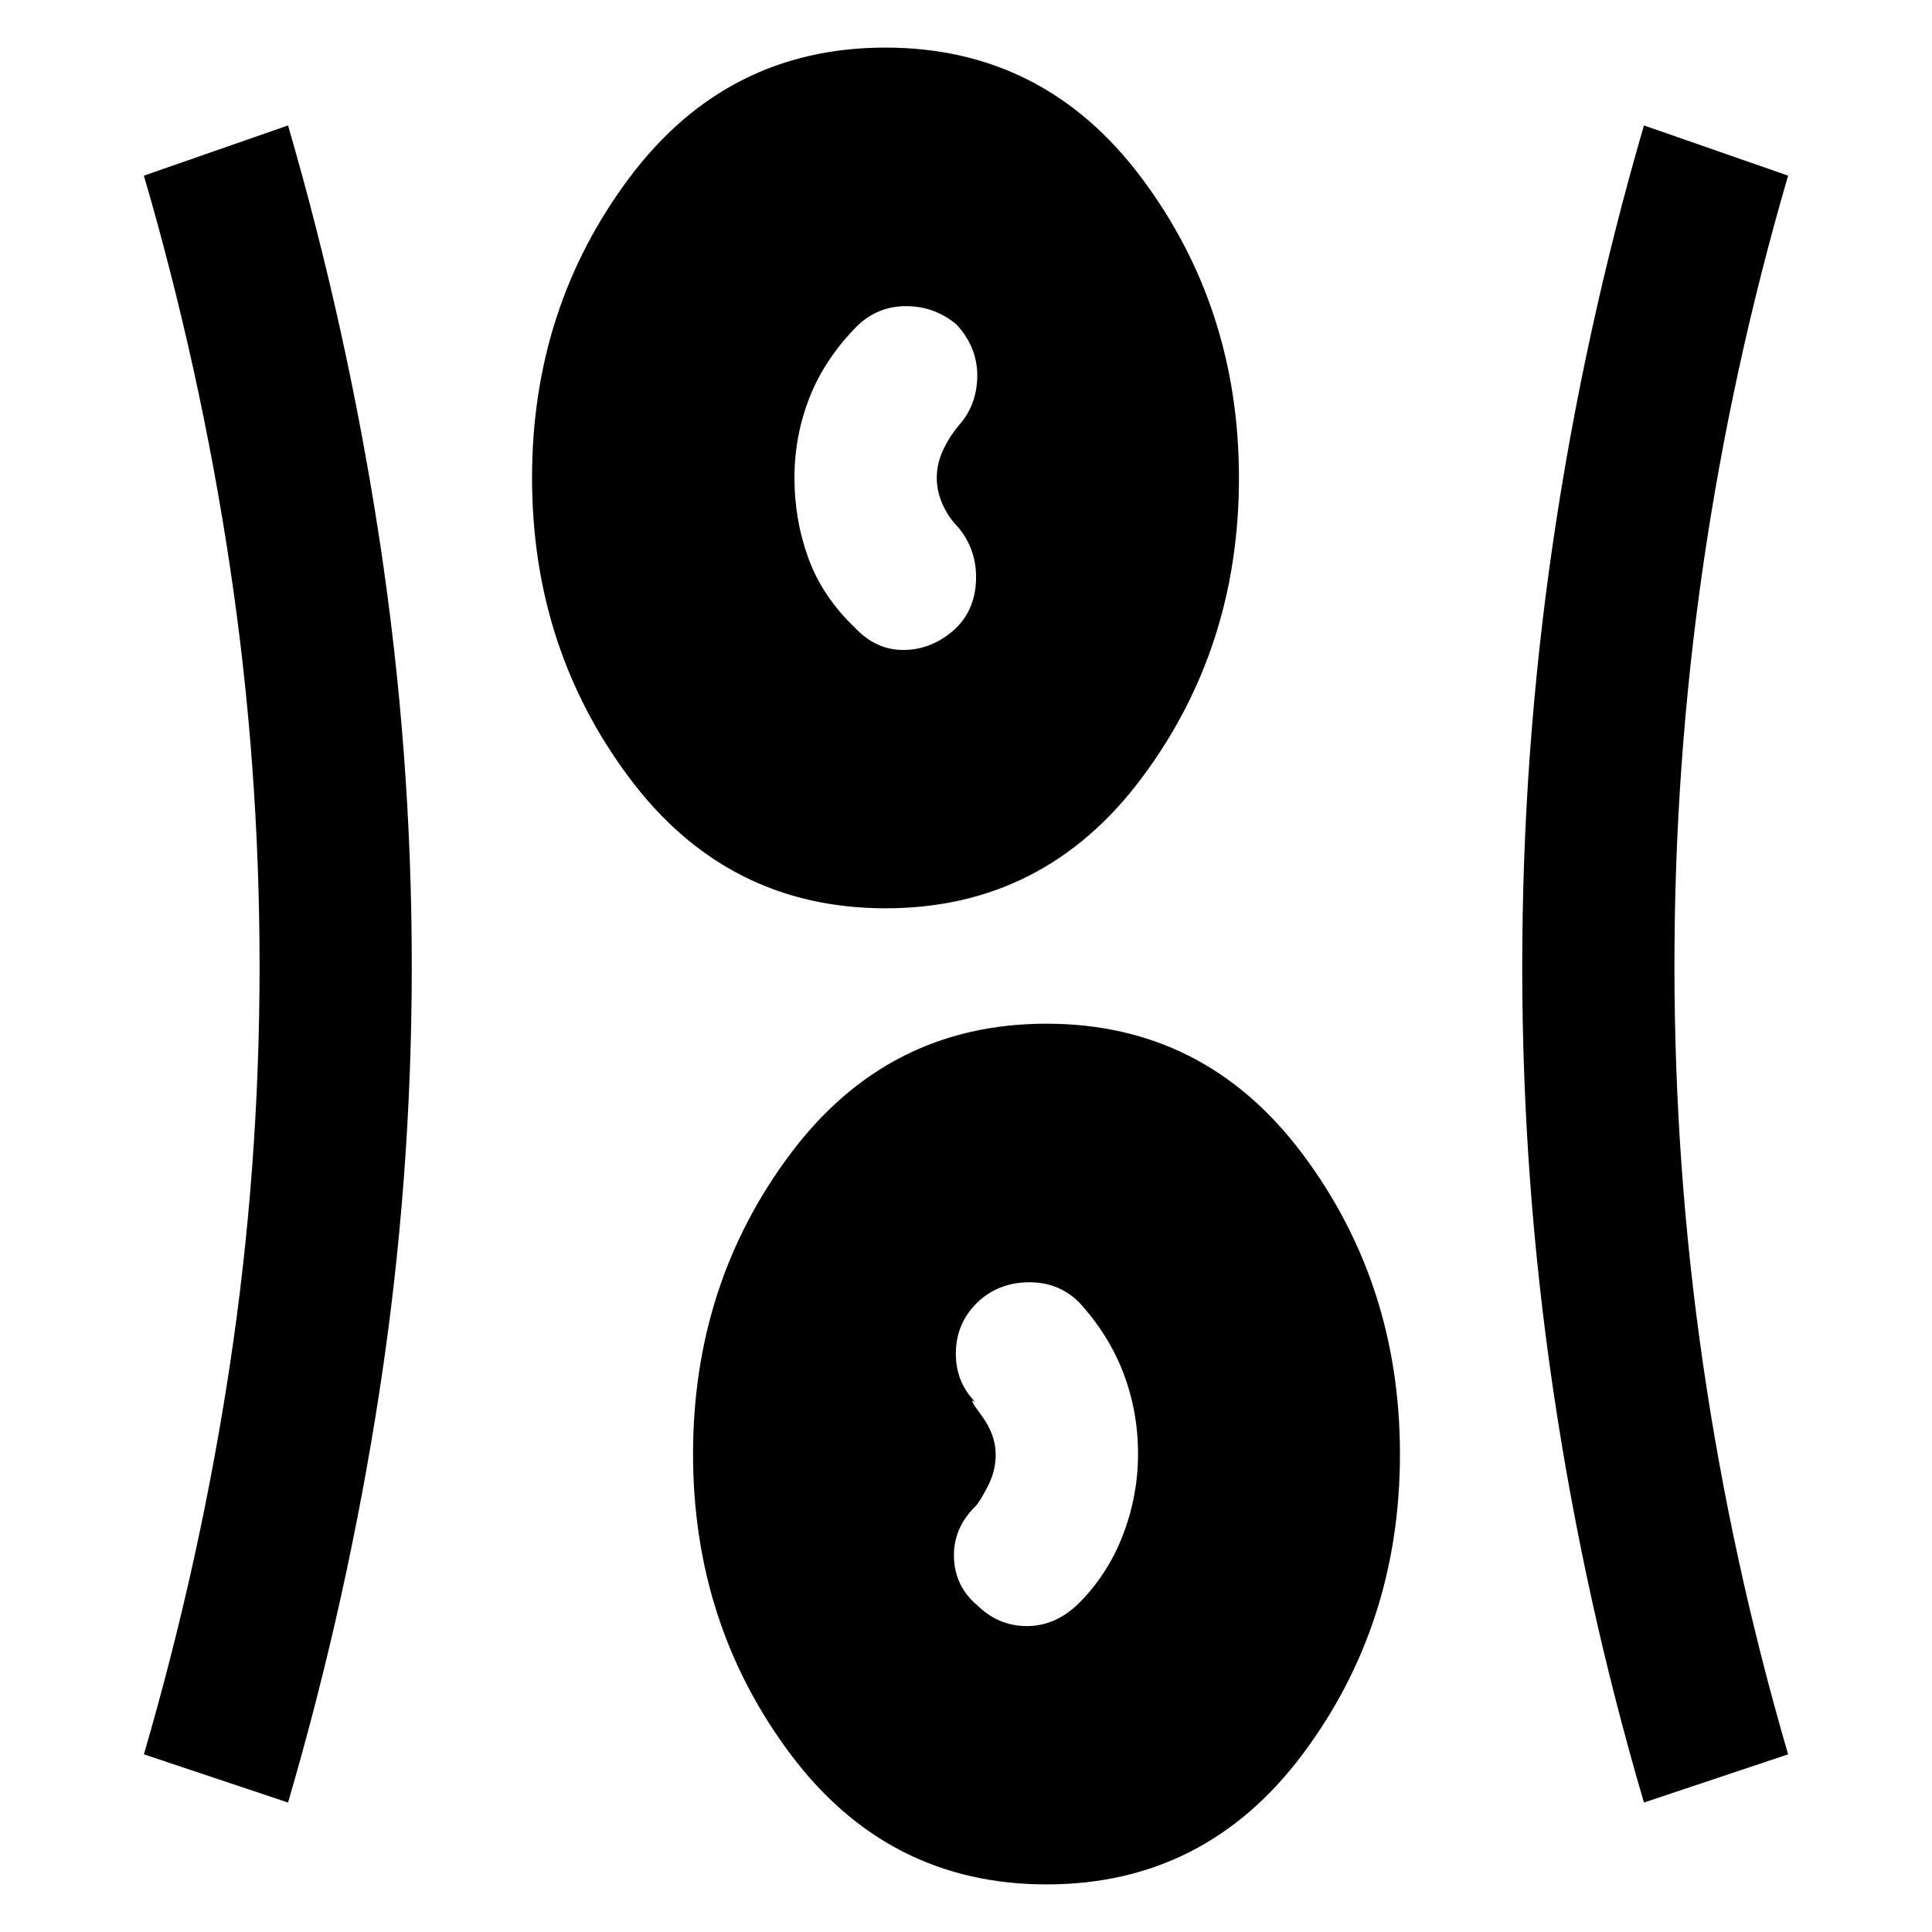 <svg xmlns="http://www.w3.org/2000/svg" height="48" viewBox="0 -960 960 960" width="48"><path d="M520.05-23.65q-78.77 0-127.22-64.67-48.46-64.67-48.46-149.22t48.41-149.17q48.41-64.62 127.17-64.62 78.77 0 127.22 64.67 48.46 64.67 48.46 149.22T647.22-88.27q-48.41 64.62-127.17 64.62ZM143.13-64.33 71.5-88.28q28-96 42.74-193.52 14.74-97.52 14.74-198.14 0-100.63-14.74-198.7Q99.5-776.72 71.5-872.72l71.63-24.95q29.7 102.29 45.59 206.78Q204.61-586.41 204.61-480q0 106.48-15.89 210.26-15.89 103.79-45.59 205.41Zm673.74 0q-29.76-101.24-45.12-205.22-15.36-103.98-15.36-209.95 0-106.98 15.36-211.46 15.36-104.47 45.12-206.71l71.63 24.95q-28 96-42.24 193.94-14.24 97.94-14.24 198.48 0 100.54 14.24 198.28T888.5-88.28l-71.63 23.95Zm-331.13-97.89Q496-152.13 510-152.01q14 .12 25.46-10.73 14.78-14.56 22.4-34.24 7.62-19.69 7.62-40.55 0-21.1-7.24-40.12-7.24-19.03-22-35.2-10.09-10-24.67-10-14.57 0-24.81 9-11.34 10.3-11.79 25.27-.45 14.97 9.79 25.45-4.37-3.37 2.82 6.29 7.18 9.65 7.18 19.57 0 8.26-4 15.96-4 7.7-6 9.7-11.24 11.07-10.74 25.57.5 14.49 11.72 23.82Zm-45.69-346.45q-78.77 0-127.22-64.67-48.46-64.67-48.46-149.22t48.41-149.17q48.41-64.62 127.17-64.62 78.77 0 127.22 64.67 48.46 64.67 48.46 149.22t-48.41 149.17q-48.41 64.62-127.17 64.62Zm34.19-138.48q10.24-9.48 10.74-24.5.5-15.03-8.74-26.22-4.76-4.76-7.76-11.26-3-6.51-3-13.47 0-6.87 3-13.45 3-6.58 7.76-12.34 9.24-10.31 9.36-24.7.12-14.38-10.34-25.69-10.92-9.09-25.09-9.09t-24.41 10q-16 16.24-23.5 35.36-7.5 19.13-7.5 39.92 0 21.11 7 40.16 7 19.04 23 34.28 10.48 11.24 24.36 11.12 13.88-.12 25.12-10.12Z"/></svg>